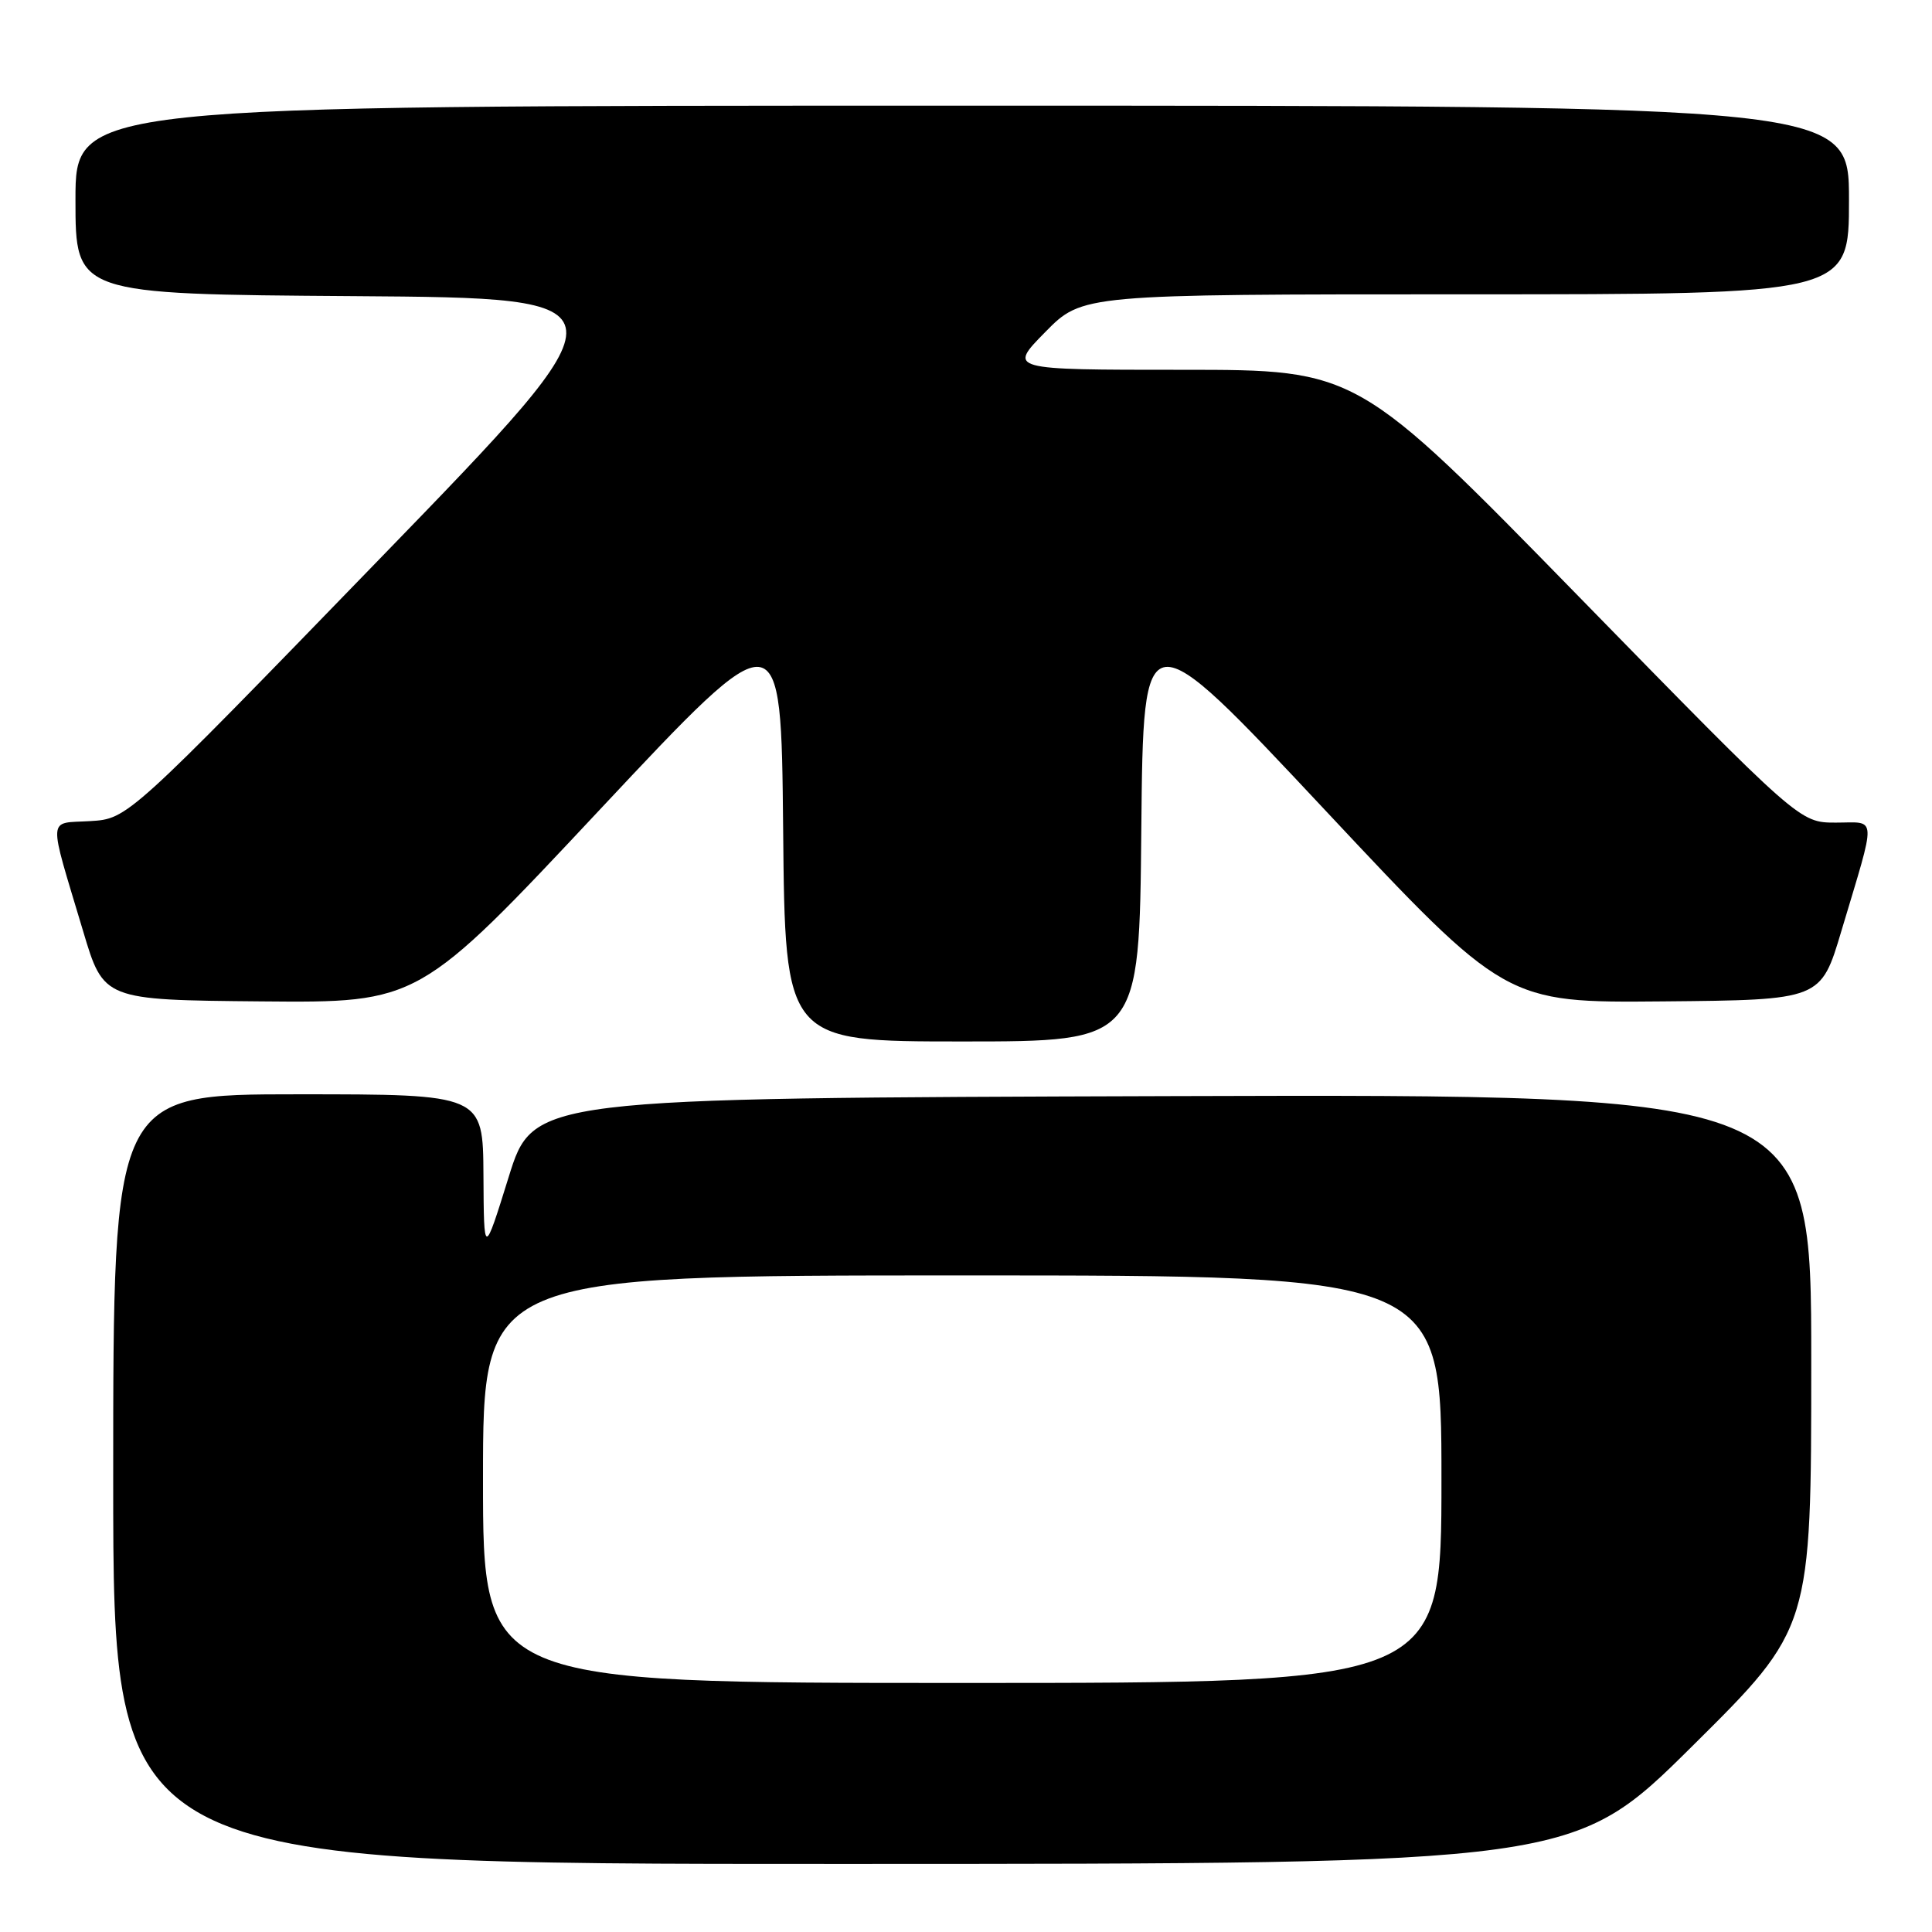 <?xml version="1.0" encoding="UTF-8" standalone="no"?>
<!DOCTYPE svg PUBLIC "-//W3C//DTD SVG 1.1//EN" "http://www.w3.org/Graphics/SVG/1.1/DTD/svg11.dtd" >
<svg xmlns="http://www.w3.org/2000/svg" xmlns:xlink="http://www.w3.org/1999/xlink" version="1.1" viewBox="0 0 256 256">
 <g >
 <path fill="currentColor"
d=" M 224.25 231.36 C 240.00 215.75 240.00 215.75 240.00 180.37 C 240.00 144.99 240.00 144.99 155.33 145.24 C 70.65 145.50 70.65 145.50 67.39 156.00 C 64.12 166.50 64.12 166.50 64.06 155.75 C 64.00 145.00 64.00 145.00 39.50 145.00 C 15.00 145.00 15.00 145.00 15.00 196.00 C 15.00 247.00 15.00 247.00 111.75 246.98 C 208.50 246.97 208.50 246.97 224.25 231.36 Z  M 151.23 109.83 C 151.50 81.65 151.50 81.65 175.50 107.26 C 199.50 132.88 199.50 132.88 220.38 132.69 C 241.27 132.50 241.27 132.50 243.99 123.37 C 248.70 107.62 248.77 109.00 243.25 109.00 C 238.46 109.00 238.46 109.00 209.15 79.00 C 179.84 49.00 179.84 49.00 156.71 49.00 C 133.58 49.00 133.58 49.00 138.50 44.00 C 143.42 39.00 143.42 39.00 194.21 39.00 C 245.00 39.00 245.00 39.00 245.00 26.50 C 245.00 14.00 245.00 14.00 127.50 14.00 C 10.00 14.00 10.00 14.00 10.00 26.49 C 10.00 38.98 10.00 38.98 46.90 39.24 C 83.81 39.50 83.81 39.50 50.36 74.00 C 16.92 108.50 16.92 108.50 11.95 108.80 C 6.24 109.15 6.33 107.72 11.01 123.37 C 13.73 132.50 13.73 132.50 34.62 132.69 C 55.50 132.88 55.50 132.88 79.50 107.26 C 103.50 81.65 103.50 81.65 103.77 109.83 C 104.03 138.00 104.03 138.00 127.50 138.00 C 150.97 138.00 150.97 138.00 151.23 109.83 Z  M 64.00 196.00 C 64.00 169.00 64.00 169.00 127.50 169.00 C 191.00 169.00 191.00 169.00 191.00 196.00 C 191.00 223.00 191.00 223.00 127.50 223.00 C 64.00 223.00 64.00 223.00 64.00 196.00 Z "/>
</g>
</svg>